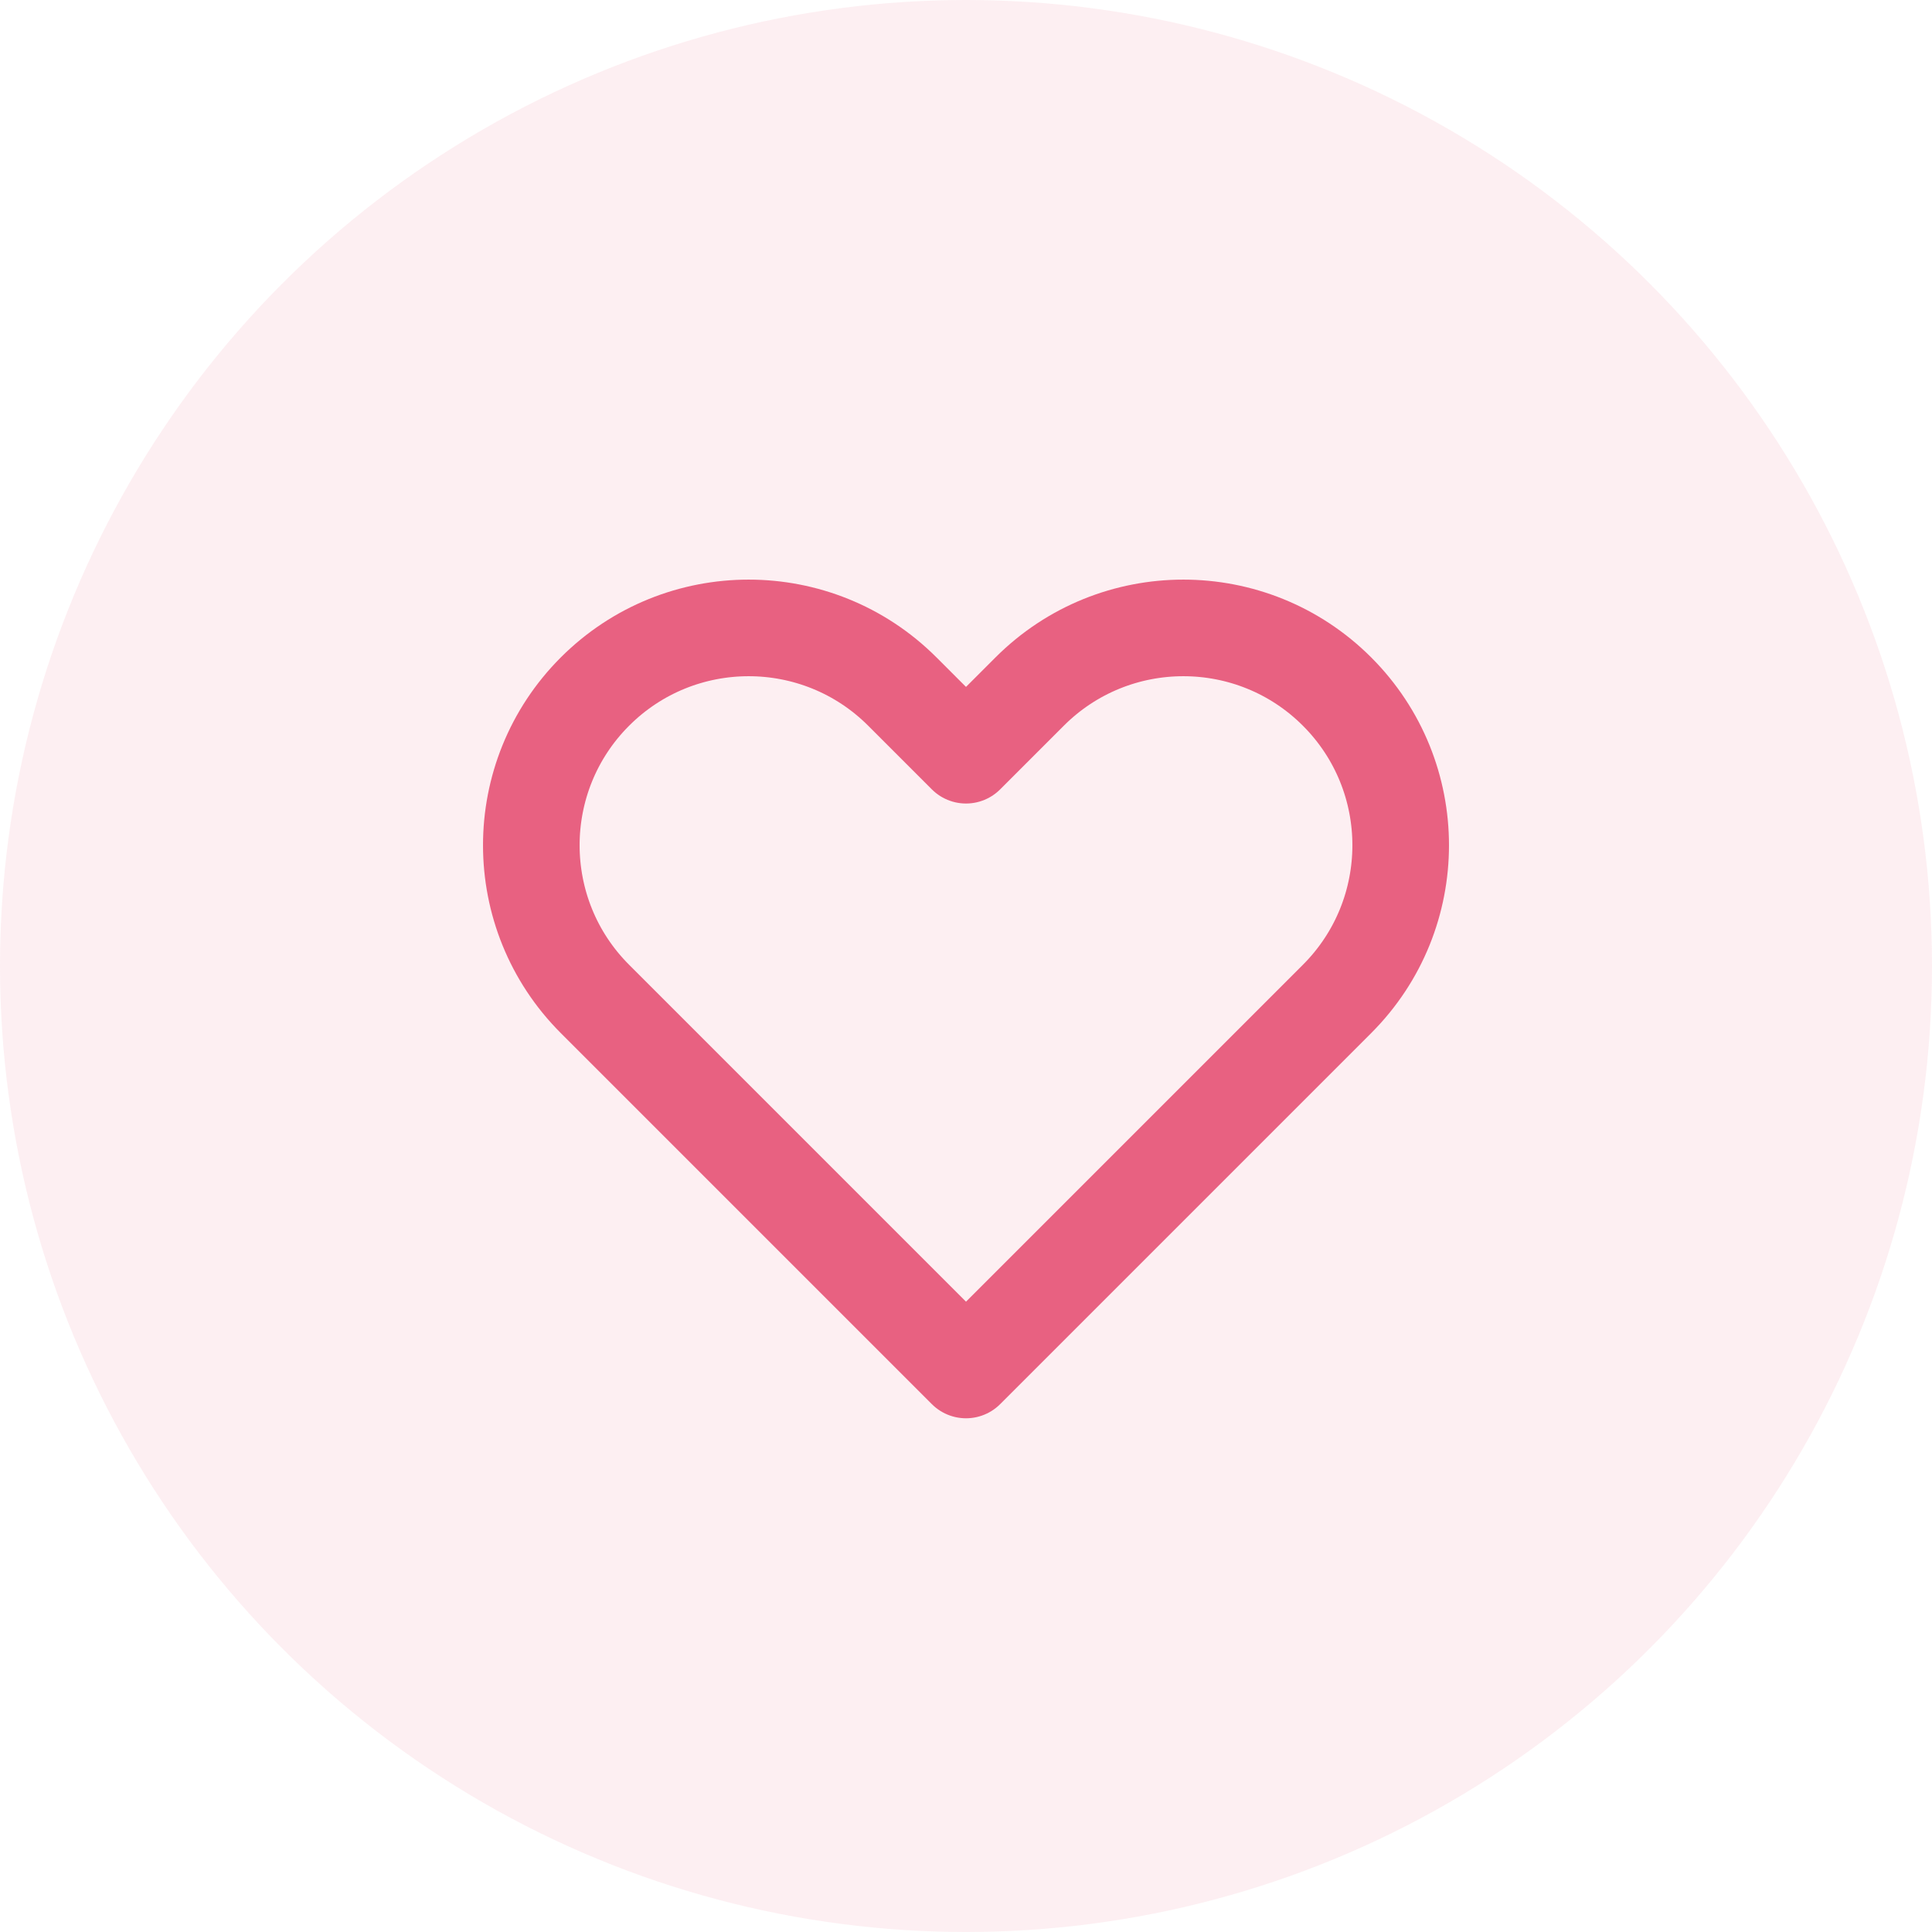 <svg width="40" height="40" viewBox="0 0 40 40" fill="none" xmlns="http://www.w3.org/2000/svg">
<circle opacity="0.1" cx="20" cy="20" r="20" fill="#E86181"/>
<path d="M12.318 14.318C10.561 16.075 10.561 18.925 12.318 20.682L20 28.364L27.682 20.682C29.439 18.925 29.439 16.075 27.682 14.318C25.925 12.561 23.075 12.561 21.318 14.318L20 15.636L18.682 14.318C16.925 12.561 14.075 12.561 12.318 14.318Z" stroke="#E86181" stroke-width="2" stroke-linecap="round" stroke-linejoin="round"/>
</svg>
